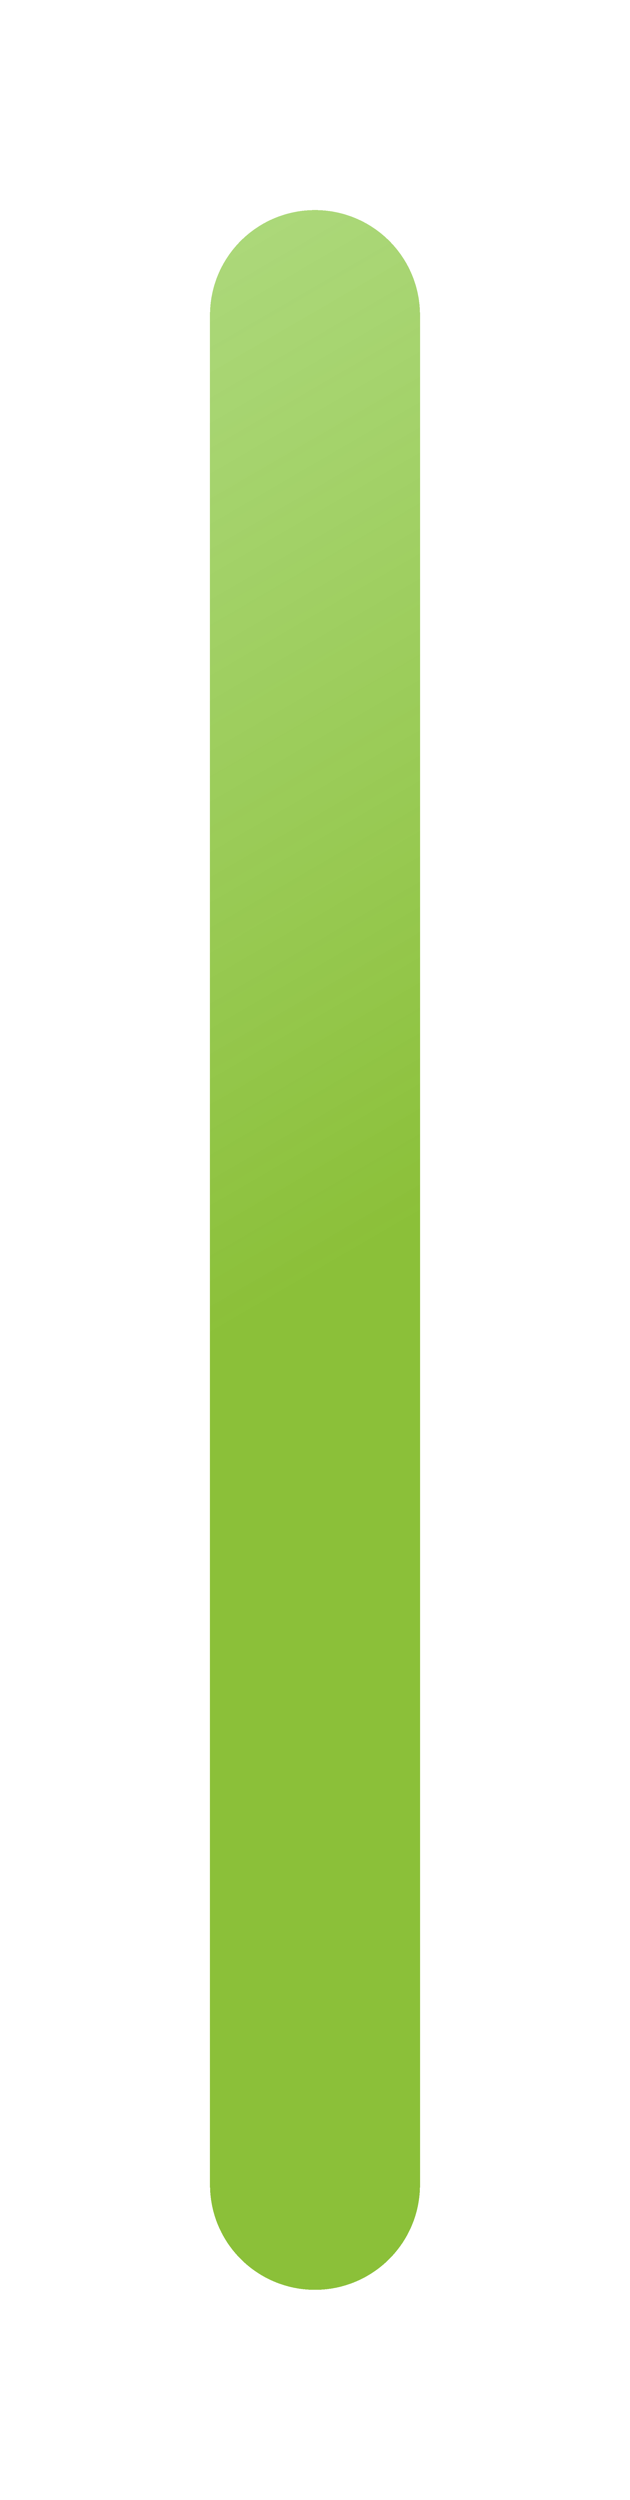 <svg width="30" height="119" viewBox="0 0 30 119" fill="none" xmlns="http://www.w3.org/2000/svg">
<g filter="url(#filter0_d_126_1072)">
<path d="M10 15C10 12.239 12.239 10 15 10V10C17.761 10 20 12.239 20 15L20 104C20 106.761 17.761 109 15 109V109C12.239 109 10 106.761 10 104L10 15Z" fill="url(#paint0_linear_126_1072)" fill-opacity="0.8" shape-rendering="crispEdges"/>
</g>
<defs>
<filter id="filter0_d_126_1072" x="0" y="0" width="30" height="119" filterUnits="userSpaceOnUse" color-interpolation-filters="sRGB">
<feFlood flood-opacity="0" result="BackgroundImageFix"/>
<feColorMatrix in="SourceAlpha" type="matrix" values="0 0 0 0 0 0 0 0 0 0 0 0 0 0 0 0 0 0 127 0" result="hardAlpha"/>
<feOffset/>
<feGaussianBlur stdDeviation="5"/>
<feComposite in2="hardAlpha" operator="out"/>
<feColorMatrix type="matrix" values="0 0 0 0 0 0 0 0 0 0 0 0 0 0 0 0 0 0 0.1 0"/>
<feBlend mode="normal" in2="BackgroundImageFix" result="effect1_dropShadow_126_1072"/>
<feBlend mode="normal" in="SourceGraphic" in2="effect1_dropShadow_126_1072" result="shape"/>
</filter>
<linearGradient id="paint0_linear_126_1072" x1="16.78" y1="60.045" x2="-89.665" y2="-122.93" gradientUnits="userSpaceOnUse">
<stop stop-color="#6EB007"/>
<stop offset="1" stop-color="#AAFFB2" stop-opacity="0"/>
</linearGradient>
</defs>
</svg>
